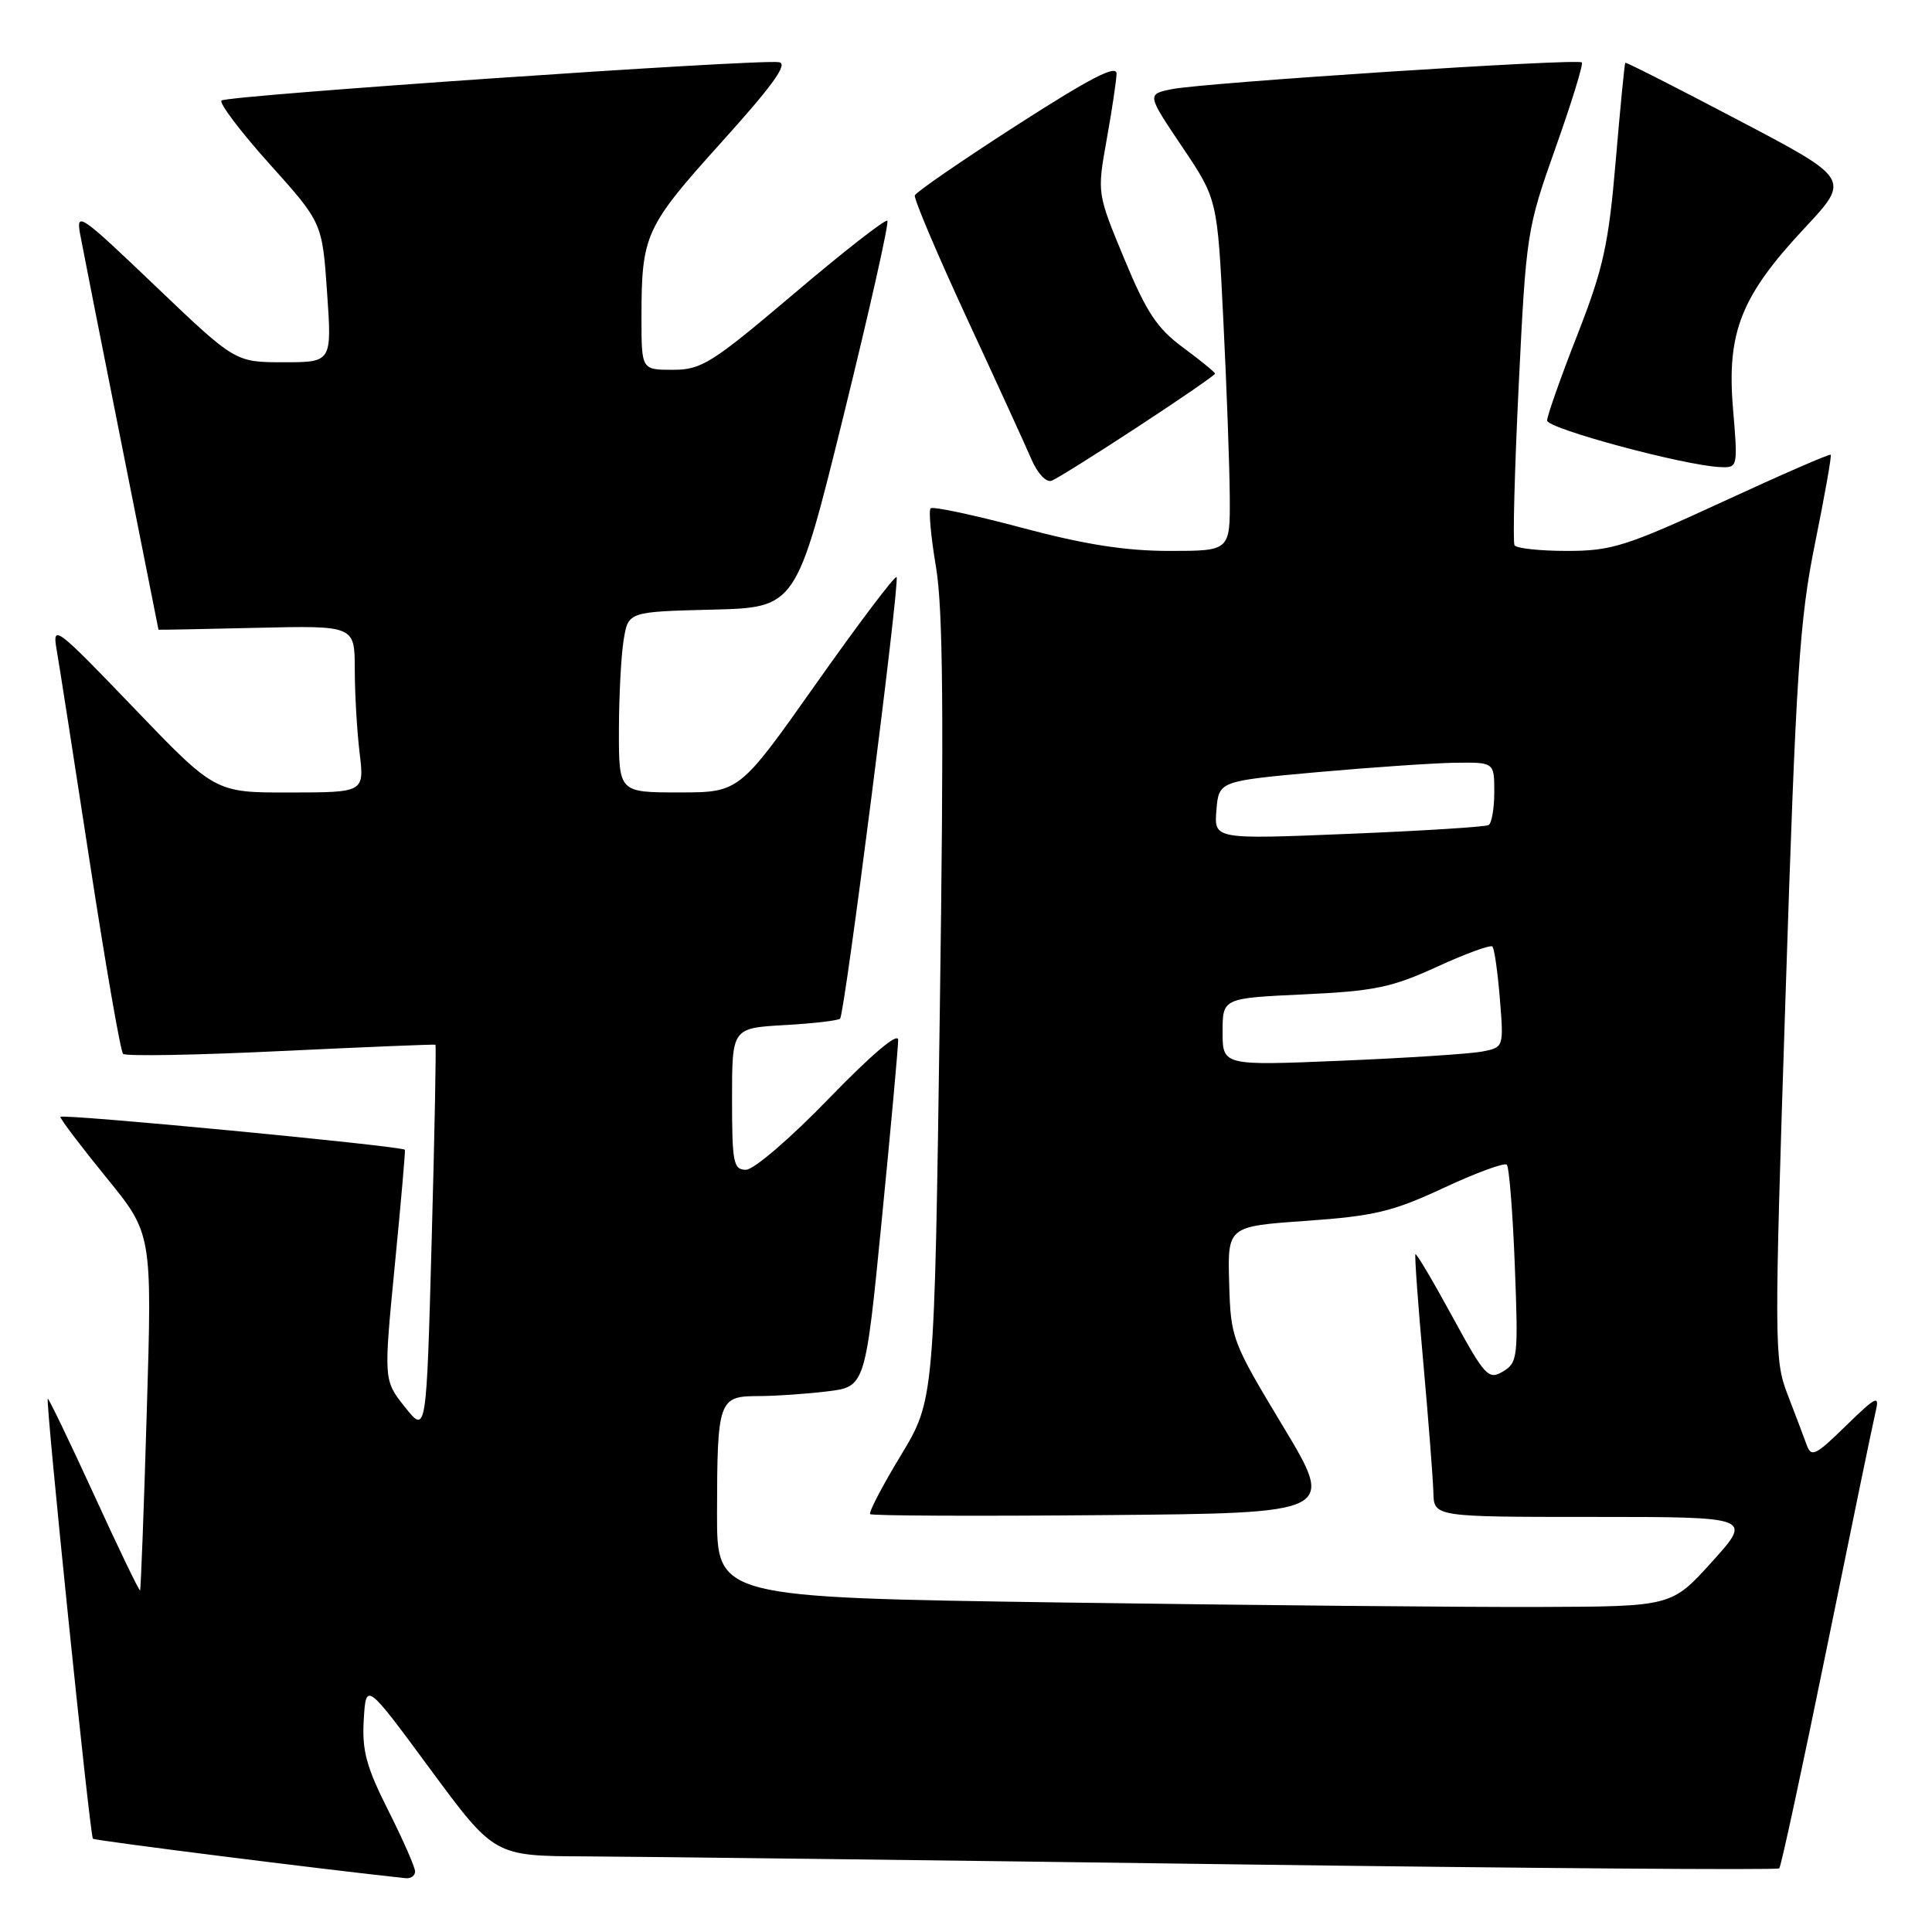 <?xml version="1.0" encoding="UTF-8" standalone="no"?>
<!DOCTYPE svg PUBLIC "-//W3C//DTD SVG 1.1//EN" "http://www.w3.org/Graphics/SVG/1.1/DTD/svg11.dtd" >
<svg xmlns="http://www.w3.org/2000/svg" xmlns:xlink="http://www.w3.org/1999/xlink" version="1.1" viewBox="0 0 256 256">
 <g >
 <path fill="currentColor"
d=" M 55.00 247.98 C 55.00 247.41 53.40 243.78 51.45 239.90 C 48.54 234.13 47.95 231.95 48.20 227.87 C 48.50 222.88 48.50 222.88 57.00 234.41 C 65.50 245.93 65.50 245.93 77.50 245.98 C 84.10 246.01 122.31 246.47 162.41 247.02 C 202.51 247.56 235.52 247.81 235.76 247.57 C 236.00 247.33 238.84 234.17 242.07 218.32 C 245.30 202.47 248.21 188.38 248.54 187.00 C 249.07 184.79 248.61 185.01 244.60 188.92 C 240.54 192.89 240.00 193.15 239.38 191.42 C 239.00 190.37 237.86 187.36 236.85 184.74 C 235.09 180.16 235.08 178.18 236.60 131.74 C 237.99 89.11 238.44 82.16 240.50 72.00 C 241.78 65.68 242.72 60.39 242.58 60.25 C 242.44 60.11 235.98 62.92 228.24 66.50 C 215.46 72.39 213.54 73.00 207.63 73.00 C 204.05 73.00 200.92 72.66 200.68 72.25 C 200.44 71.84 200.69 62.28 201.24 51.00 C 202.22 30.90 202.32 30.29 206.12 19.58 C 208.25 13.58 209.82 8.49 209.60 8.27 C 209.05 7.72 159.32 10.97 155.24 11.82 C 151.97 12.50 151.97 12.50 156.64 19.45 C 161.31 26.39 161.31 26.39 162.10 42.45 C 162.54 51.28 162.92 61.76 162.95 65.75 C 163.00 73.00 163.00 73.00 154.95 73.00 C 149.12 73.00 143.71 72.15 135.36 69.92 C 129.02 68.23 123.59 67.07 123.31 67.36 C 123.03 67.64 123.35 71.15 124.03 75.17 C 124.96 80.69 125.08 94.94 124.53 133.98 C 123.81 185.50 123.81 185.50 119.35 192.87 C 116.90 196.92 115.08 200.41 115.30 200.63 C 115.52 200.85 129.47 200.91 146.31 200.76 C 176.93 200.50 176.93 200.50 170.01 189.00 C 163.22 177.72 163.08 177.36 162.87 170.00 C 162.66 162.50 162.66 162.50 173.08 161.77 C 182.10 161.13 184.55 160.55 191.30 157.40 C 195.59 155.40 199.35 154.02 199.66 154.33 C 199.97 154.64 200.45 160.66 200.72 167.70 C 201.19 179.84 201.11 180.56 199.15 181.73 C 197.22 182.88 196.77 182.39 192.43 174.43 C 189.87 169.73 187.68 166.03 187.55 166.19 C 187.43 166.36 187.89 172.80 188.59 180.50 C 189.28 188.20 189.88 195.96 189.93 197.75 C 190.00 201.00 190.00 201.00 211.10 201.00 C 232.21 201.00 232.21 201.00 226.85 206.94 C 221.50 212.87 221.50 212.87 204.00 212.93 C 194.38 212.97 165.91 212.70 140.75 212.34 C 95.00 211.67 95.00 211.67 95.01 200.59 C 95.03 185.59 95.23 185.00 100.37 184.99 C 102.64 184.99 106.79 184.71 109.58 184.37 C 114.66 183.76 114.66 183.76 116.84 161.63 C 118.04 149.46 119.02 138.73 119.01 137.79 C 119.00 136.74 115.49 139.72 109.85 145.54 C 104.78 150.79 99.88 155.00 98.85 155.00 C 97.18 155.00 97.00 154.09 97.00 145.61 C 97.00 136.23 97.00 136.23 103.95 135.83 C 107.77 135.62 111.08 135.23 111.32 134.97 C 111.94 134.28 119.27 76.94 118.80 76.47 C 118.58 76.24 113.80 82.57 108.18 90.53 C 97.97 105.00 97.97 105.00 89.99 105.00 C 82.00 105.00 82.00 105.00 82.01 96.75 C 82.02 92.21 82.30 86.83 82.64 84.78 C 83.25 81.06 83.25 81.06 94.38 80.78 C 105.50 80.50 105.50 80.50 111.77 55.10 C 115.21 41.13 117.83 29.49 117.58 29.25 C 117.33 29.00 111.77 33.34 105.22 38.90 C 94.29 48.16 92.96 49.00 89.15 49.00 C 85.00 49.00 85.00 49.00 85.00 42.12 C 85.00 31.11 85.46 30.10 95.56 18.89 C 102.42 11.29 104.47 8.43 103.22 8.24 C 100.39 7.81 30.02 12.65 29.35 13.32 C 29.01 13.66 31.87 17.44 35.71 21.72 C 42.70 29.50 42.70 29.50 43.34 38.75 C 43.98 48.00 43.98 48.00 37.57 48.00 C 31.17 48.00 31.17 48.00 20.59 37.90 C 10.53 28.29 10.04 27.96 10.64 31.15 C 10.98 32.99 13.45 45.50 16.13 58.94 C 18.81 72.39 21.00 83.41 21.00 83.44 C 21.00 83.47 26.85 83.36 34.00 83.19 C 47.00 82.89 47.00 82.89 47.01 88.69 C 47.01 91.89 47.30 96.86 47.65 99.75 C 48.28 105.00 48.28 105.00 38.39 105.01 C 28.50 105.03 28.50 105.03 17.69 93.76 C 7.46 83.10 6.92 82.69 7.49 86.00 C 7.83 87.92 9.81 100.64 11.90 114.27 C 13.99 127.89 15.97 139.31 16.31 139.64 C 16.65 139.98 26.05 139.81 37.21 139.27 C 48.37 138.74 57.59 138.36 57.70 138.43 C 57.81 138.51 57.59 150.14 57.20 164.29 C 56.50 190.01 56.50 190.01 53.66 186.45 C 50.83 182.89 50.83 182.89 52.31 167.69 C 53.13 159.34 53.73 152.43 53.65 152.35 C 53.15 151.84 8.00 147.53 8.00 147.99 C 8.00 148.30 10.74 151.91 14.08 156.02 C 20.16 163.47 20.16 163.47 19.45 186.99 C 19.07 199.92 18.66 210.61 18.56 210.73 C 18.45 210.86 15.70 205.16 12.45 198.05 C 9.19 190.95 6.44 185.23 6.33 185.34 C 6.01 185.66 11.92 243.25 12.31 243.64 C 12.56 243.89 42.93 247.72 53.75 248.87 C 54.44 248.94 55.00 248.54 55.00 247.98 Z  M 150.80 56.53 C 156.41 52.86 161.00 49.70 161.00 49.51 C 161.00 49.33 159.10 47.78 156.79 46.07 C 153.33 43.53 151.92 41.41 148.97 34.29 C 145.37 25.61 145.37 25.61 146.63 18.56 C 147.33 14.68 147.92 10.73 147.95 9.78 C 147.99 8.51 144.52 10.30 134.75 16.58 C 127.46 21.27 121.37 25.46 121.22 25.89 C 121.07 26.32 124.16 33.61 128.08 42.09 C 132.01 50.56 135.87 59.00 136.66 60.84 C 137.49 62.75 138.63 63.97 139.35 63.70 C 140.04 63.43 145.19 60.21 150.80 56.53 Z  M 229.63 54.12 C 228.79 44.02 230.70 39.22 239.13 30.21 C 245.19 23.72 245.19 23.72 230.36 15.93 C 222.21 11.64 215.46 8.21 215.36 8.32 C 215.26 8.42 214.69 14.27 214.09 21.33 C 213.14 32.44 212.46 35.54 209.00 44.39 C 206.80 50.01 205.00 55.11 205.00 55.72 C 205.00 56.79 223.08 61.66 227.89 61.89 C 230.28 62.00 230.29 61.97 229.63 54.12 Z  M 162.00 136.73 C 162.00 132.26 162.00 132.26 172.75 131.76 C 182.08 131.33 184.41 130.85 190.39 128.11 C 194.19 126.37 197.50 125.16 197.75 125.42 C 198.01 125.68 198.45 128.79 198.74 132.34 C 199.26 138.78 199.26 138.78 196.38 139.34 C 194.80 139.64 186.41 140.19 177.75 140.55 C 162.00 141.21 162.00 141.21 162.00 136.73 Z  M 161.18 107.36 C 161.50 103.50 161.50 103.50 174.50 102.32 C 181.65 101.68 189.86 101.12 192.75 101.07 C 198.00 101.00 198.00 101.00 198.00 104.94 C 198.00 107.11 197.66 109.08 197.25 109.32 C 196.84 109.57 188.48 110.09 178.68 110.49 C 160.87 111.22 160.87 111.22 161.18 107.36 Z "/>
</g>
</svg>